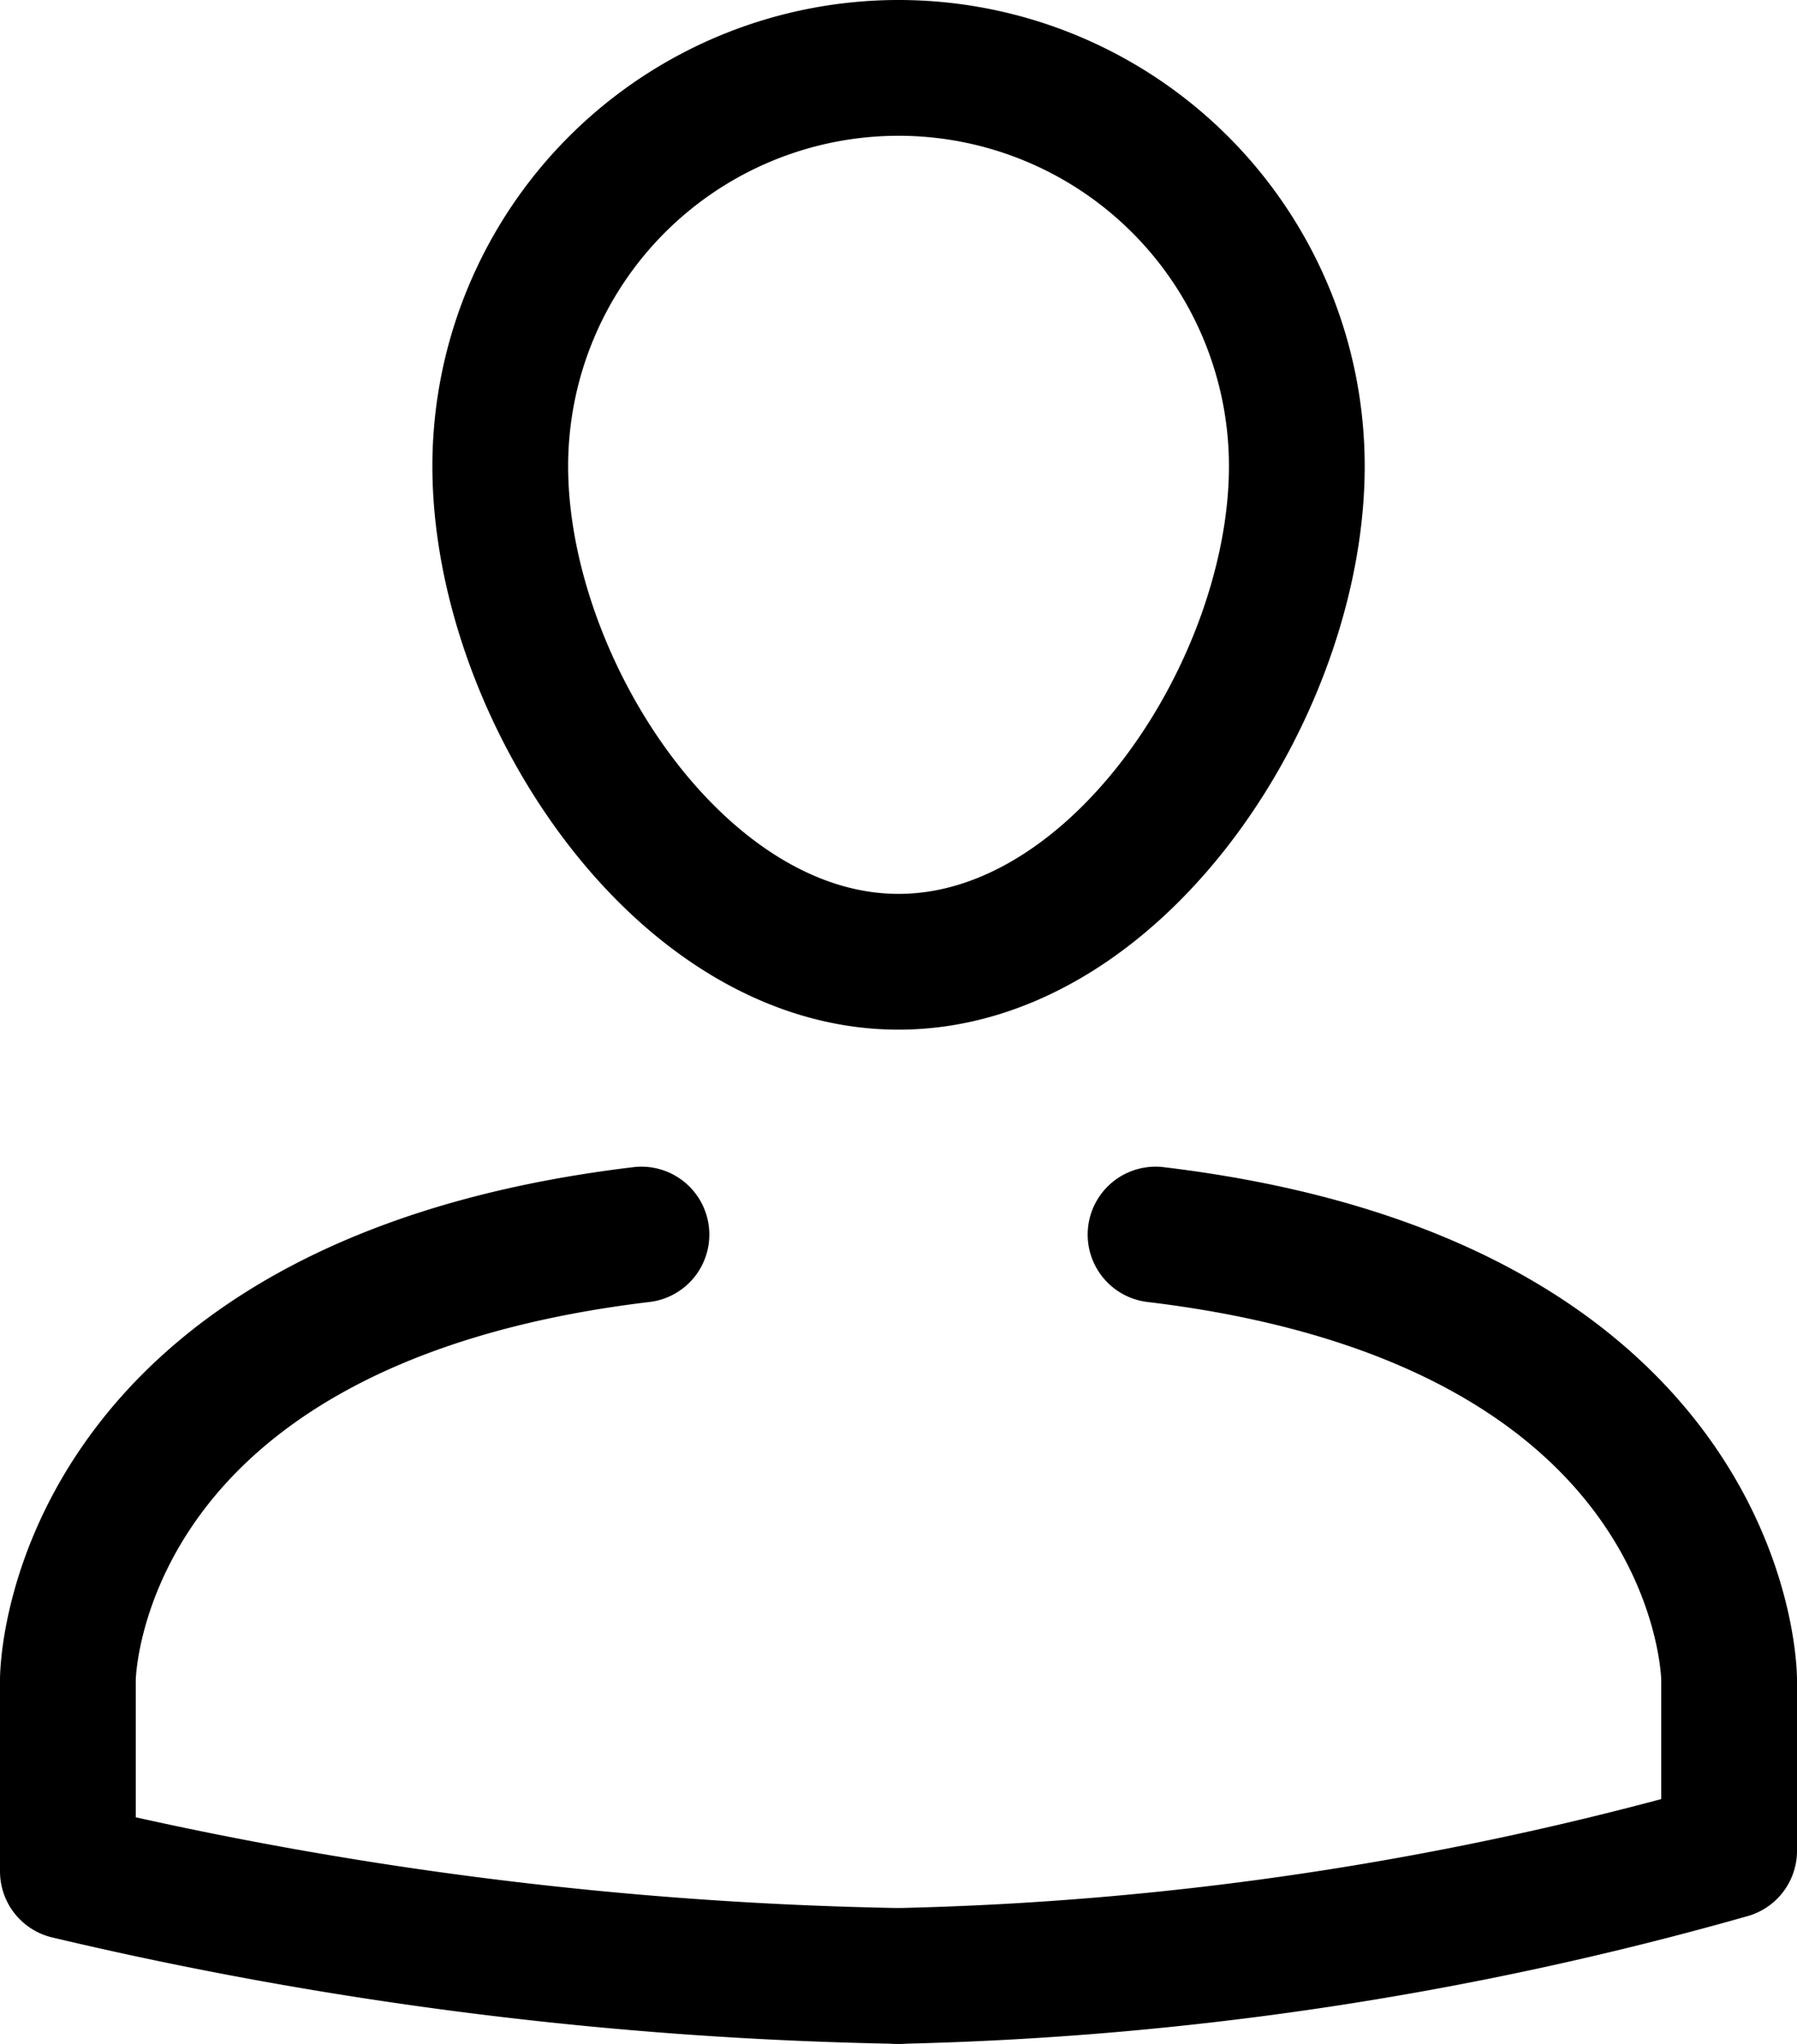 <svg xmlns="http://www.w3.org/2000/svg" width="21.815" height="24.809" viewBox="0 0 21.815 24.809">
  <g id="konto" transform="translate(0.824 0.824)">
    <path id="Path_15" data-name="Path 15" d="M198.035,330.377c0,2.671-2.165,6.014-4.835,6.014s-4.835-3.343-4.835-6.014a4.835,4.835,0,1,1,9.67,0Z" transform="translate(-183.116 -325.542)" fill="none" stroke="#000" stroke-linecap="round" stroke-linejoin="round" stroke-width="1.648"/>
    <g id="Group_4" data-name="Group 4" transform="translate(-183.116 -325.542)">
      <path id="Path_16" data-name="Path 16" d="M193.2,348.7a47.4,47.4,0,0,1-10.084-1.269v-2.329s0-4.567,6.963-5.4" fill="none" stroke="#000" stroke-linecap="round" stroke-linejoin="round" stroke-width="1.648"/>
      <path id="Path_17" data-name="Path 17" d="M193.2,348.7a40.122,40.122,0,0,0,10.083-1.519v-2.079s0-4.567-6.963-5.4" fill="none" stroke="#000" stroke-linecap="round" stroke-linejoin="round" stroke-width="1.648"/>
    </g>
  </g>
</svg>

